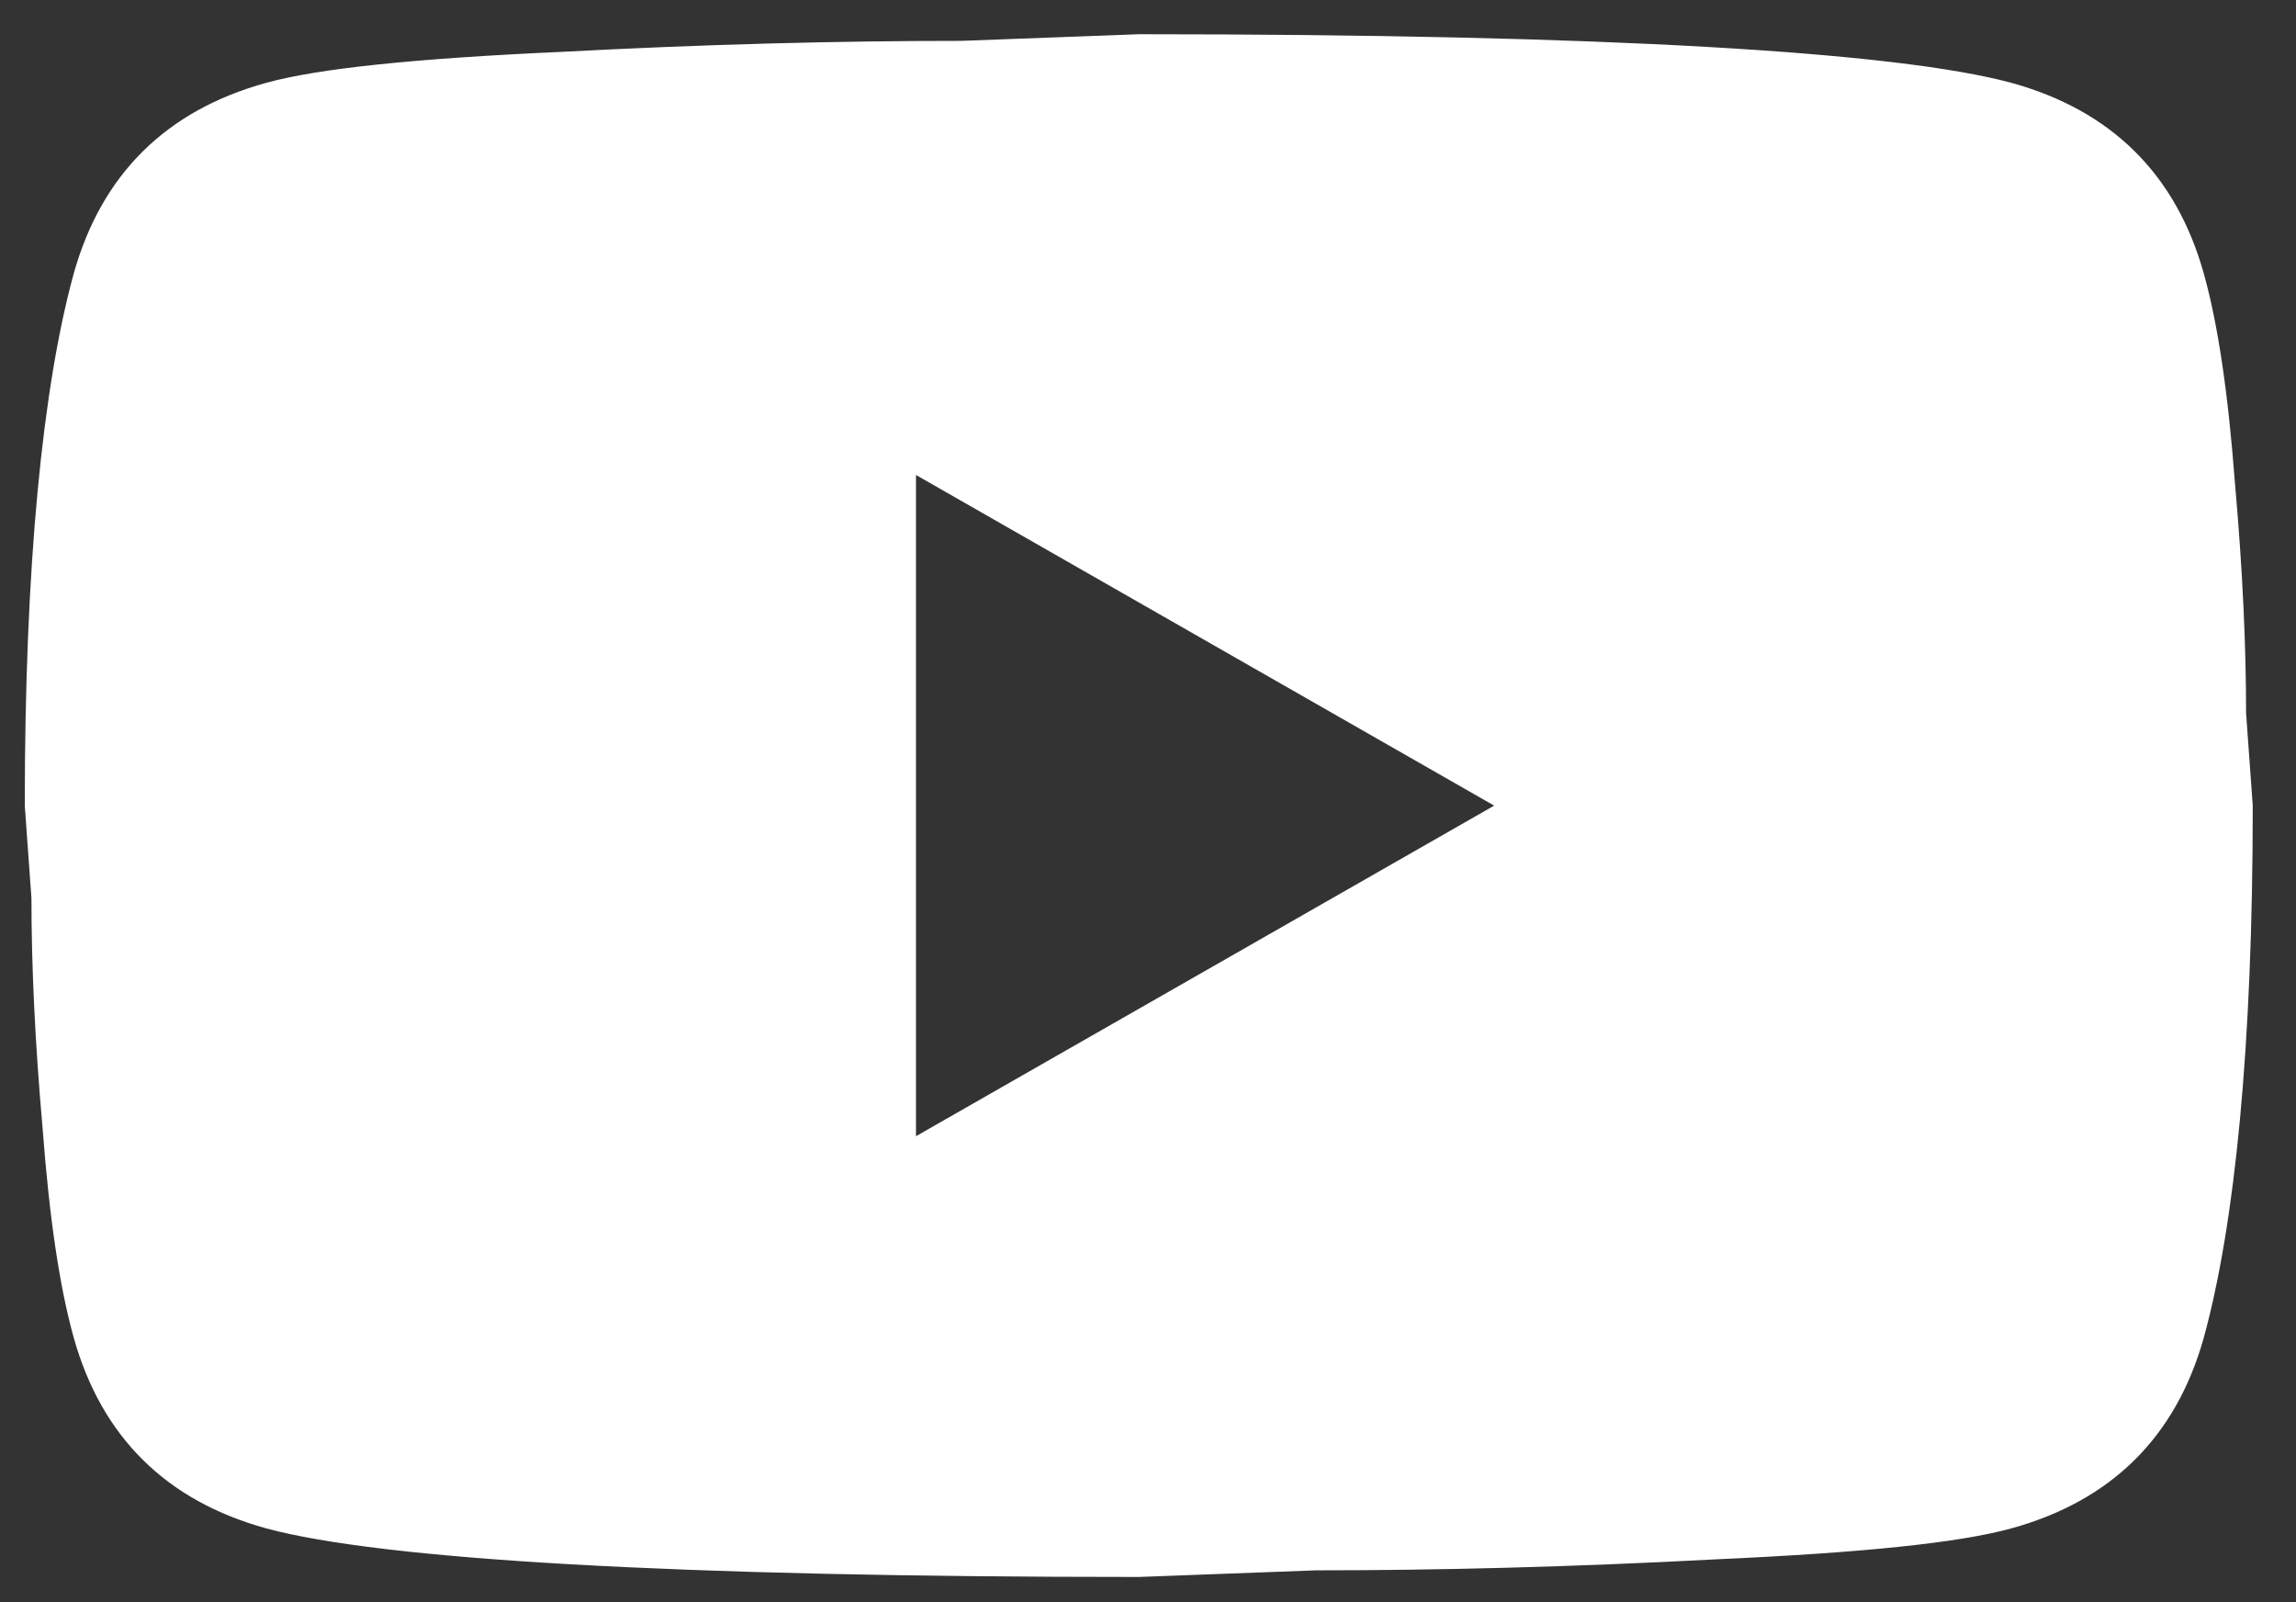 <svg width="43" height="30" viewBox="0 0 43 30" fill="none" xmlns="http://www.w3.org/2000/svg">
<rect x="0" y="0" width="43" height="30" fill="#333333" stroke="none"/>
<path d="M17.155 21.275L27.983 15.085L17.155 8.894V21.275ZM41.272 5.118C41.544 6.088 41.731 7.388 41.856 9.039C42.003 10.69 42.065 12.113 42.065 13.351L42.19 15.085C42.19 19.603 41.856 22.925 41.272 25.051C40.751 26.908 39.541 28.104 37.663 28.62C36.682 28.889 34.888 29.074 32.134 29.198C29.422 29.342 26.939 29.404 24.645 29.404L21.327 29.528C12.586 29.528 7.14 29.198 4.992 28.62C3.114 28.104 1.904 26.908 1.382 25.051C1.111 24.081 0.923 22.781 0.798 21.13C0.652 19.48 0.589 18.056 0.589 16.818L0.464 15.085C0.464 10.566 0.798 7.244 1.382 5.118C1.904 3.261 3.114 2.065 4.992 1.549C5.972 1.281 7.766 1.095 10.52 0.971C13.232 0.827 15.715 0.765 18.01 0.765L21.327 0.641C30.069 0.641 35.514 0.971 37.663 1.549C39.541 2.065 40.751 3.261 41.272 5.118Z" fill="white"/>
</svg>
